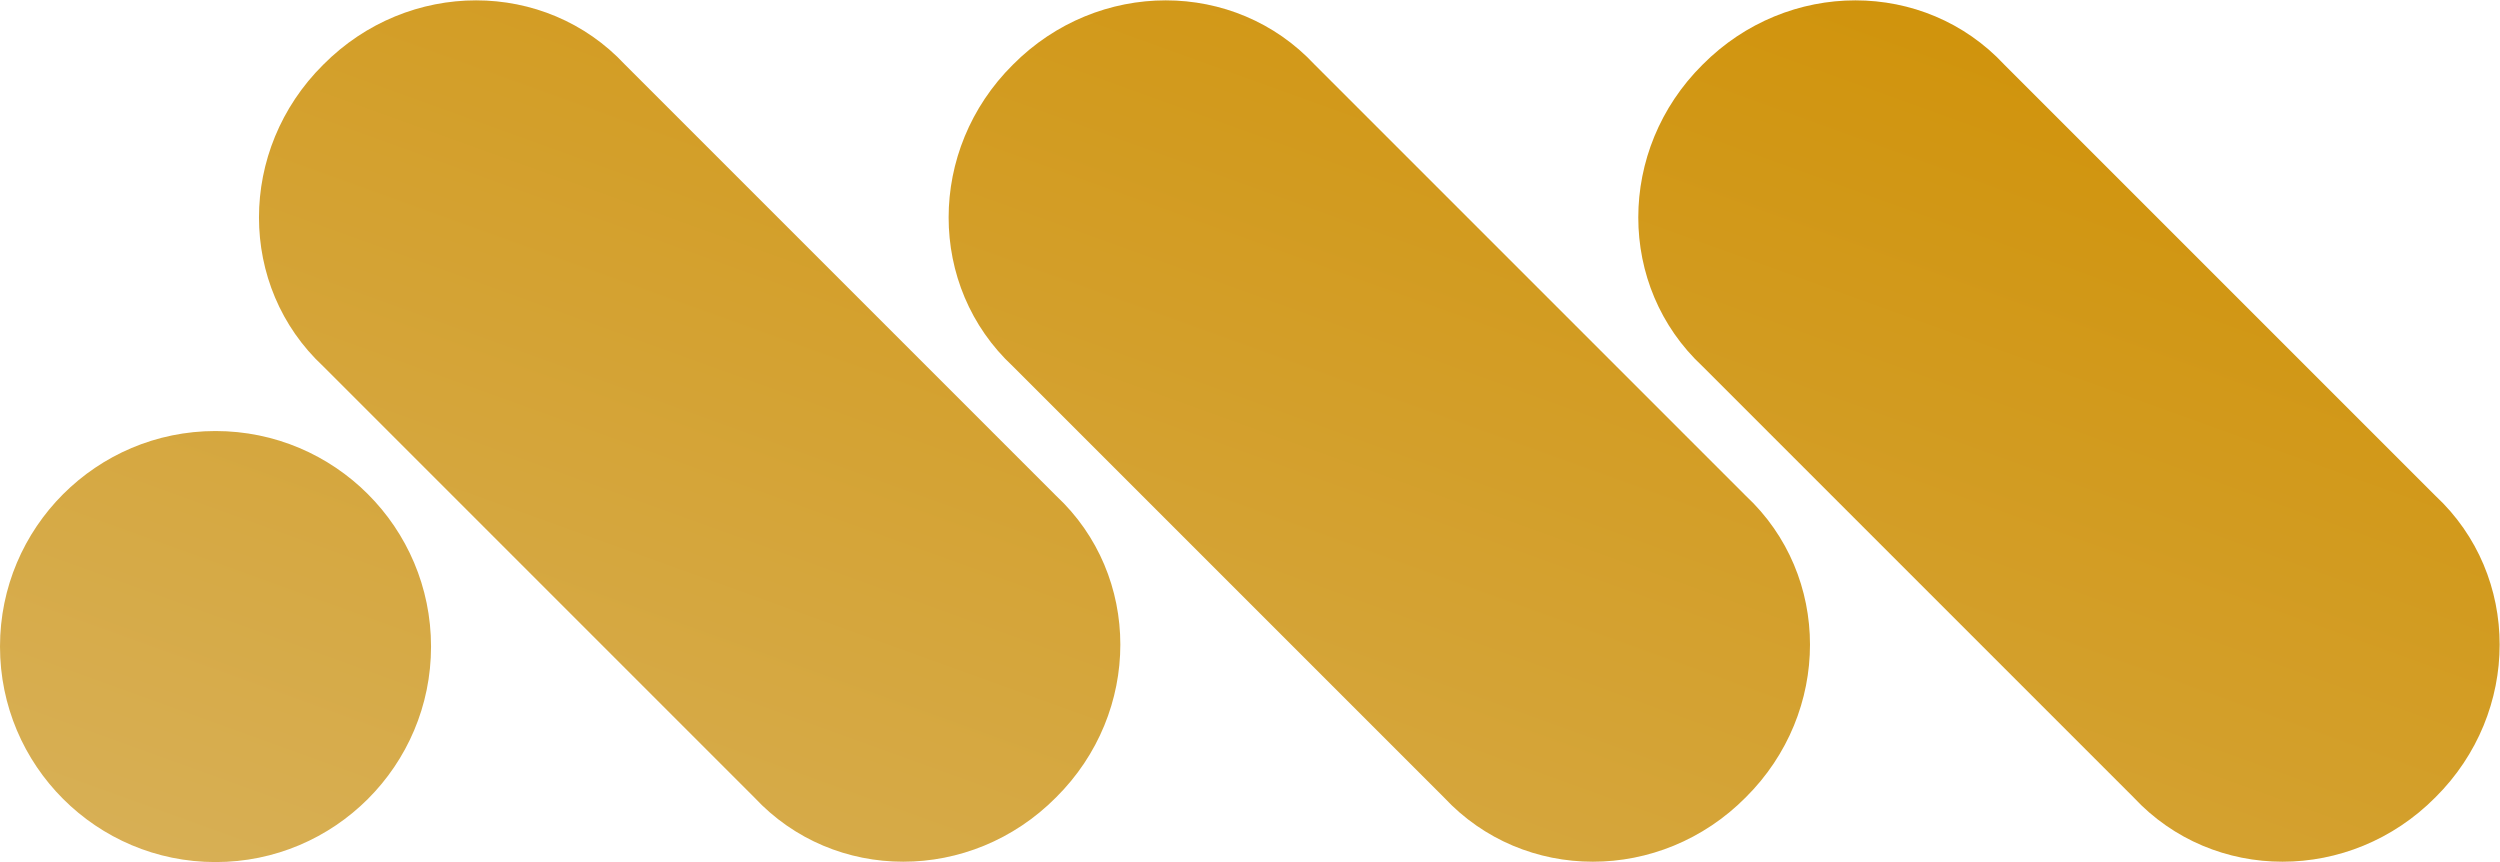 <?xml version="1.0" encoding="UTF-8"?>
<svg width="116px" height="40px" viewBox="0 0 116 40" version="1.1" xmlns="http://www.w3.org/2000/svg" xmlns:xlink="http://www.w3.org/1999/xlink">
    <!-- Generator: Sketch 49.3 (51167) - http://www.bohemiancoding.com/sketch -->
    <title>Logo</title>
    <desc>Created with Sketch.</desc>
    <defs>
        <linearGradient x1="0%" y1="100%" x2="100%" y2="0%" id="linearGradient-1">
            <stop stop-color="#D8B159" offset="0%"></stop>
            <stop stop-color="#CF8F00" offset="100%"></stop>
        </linearGradient>
    </defs>
    <g id="Page-1" stroke="none" stroke-width="1" fill="none" fill-rule="evenodd">
        <g id="≥-1000w-(2-column,-centered,-80px-padding)" transform="translate(-80, -80)" fill="url(#linearGradient-1)">
            <g id="Logo" transform="translate(80, 80)">
                <path d="M10,20 C15.523,20 20,24.477 20,30 C20,35.523 15.523,40 10,40 C4.477,40 0,35.523 0,30 C0,24.477 4.477,20 10,20 Z M29,3 L49,23 C52.978,26.707 52.978,33.053 49,37 C45.053,40.978 38.707,40.978 35,37 L15,17 C11.022,13.293 11.022,6.947 15,3 C18.947,-0.978 25.293,-0.978 29,3 Z M61,3 L81,23 C84.978,26.707 84.978,33.053 81,37 C77.053,40.978 70.707,40.978 67,37 L47,17 C43.022,13.293 43.022,6.947 47,3 C50.947,-0.978 57.293,-0.978 61,3 Z M93,3 L113,23 C116.978,26.707 116.978,33.053 113,37 C109.053,40.978 102.707,40.978 99,37 L79,17 C75.022,13.293 75.022,6.947 79,3 C82.947,-0.978 89.293,-0.978 93,3 Z" id="Combined-Shape"></path>
            </g>
        </g>
    </g>
</svg>